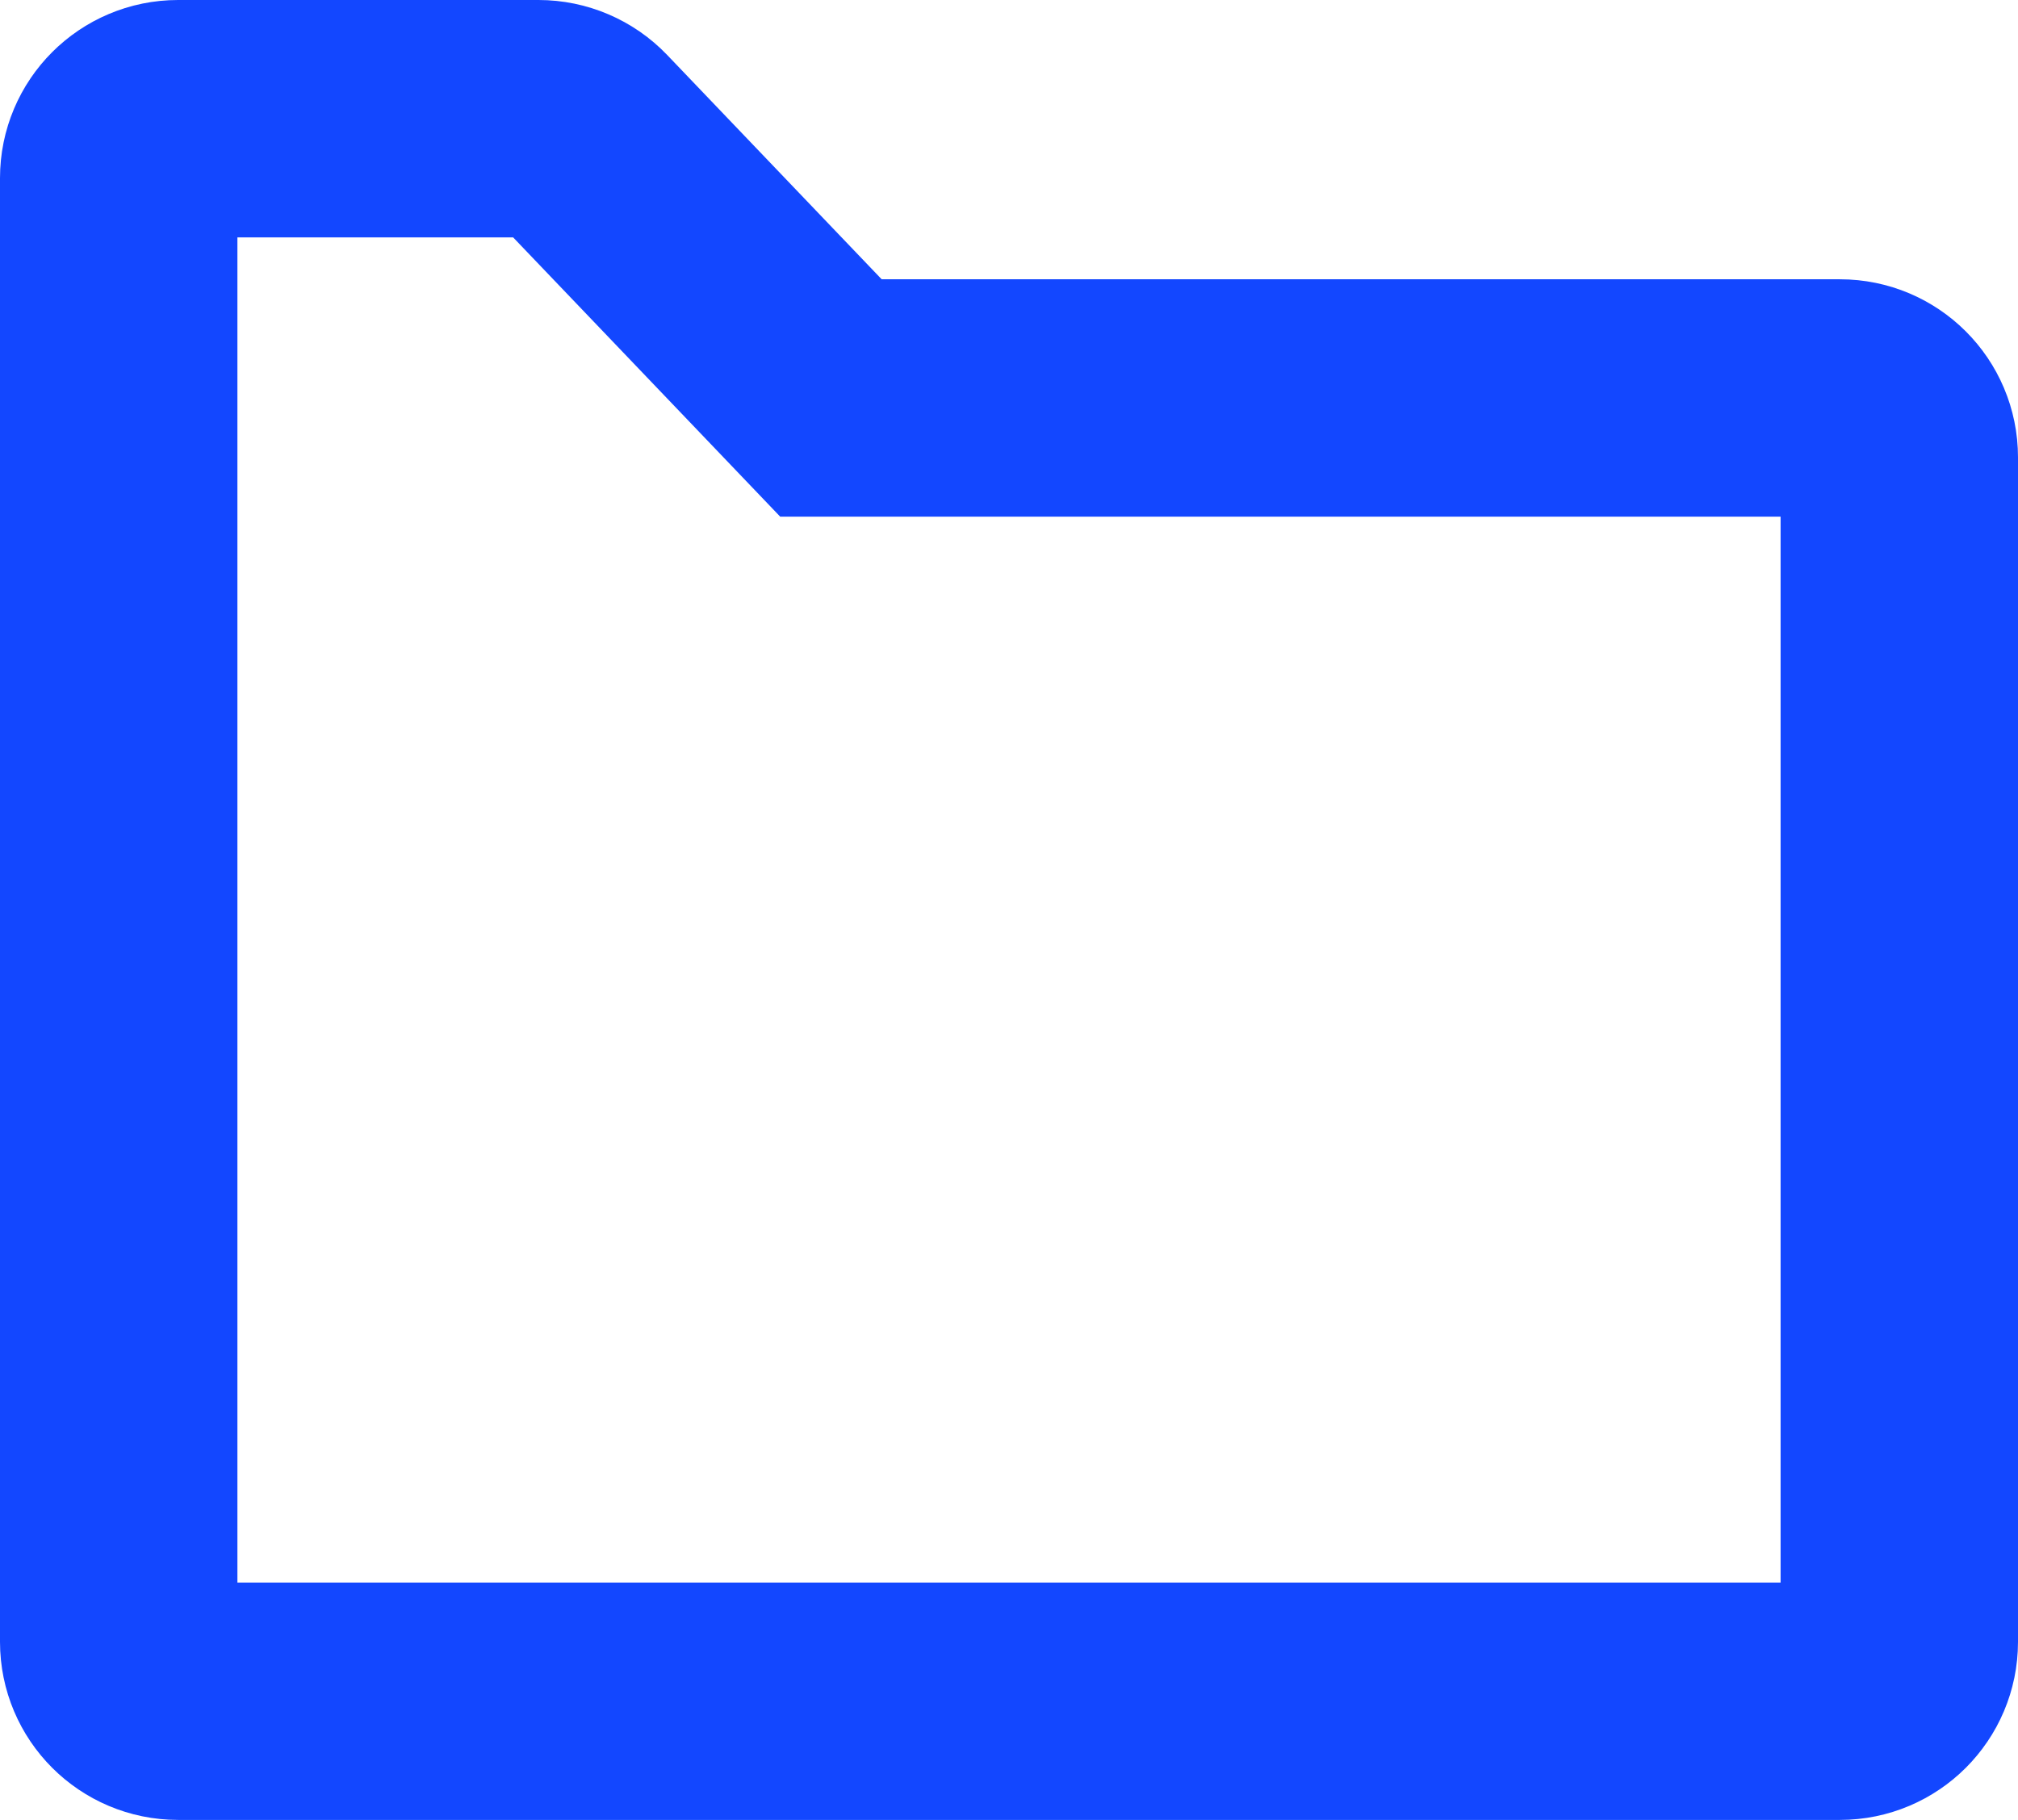 <svg width="51" height="46" viewBox="0 0 51 46" fill="none" xmlns="http://www.w3.org/2000/svg">
<path fill-rule="evenodd" clip-rule="evenodd" d="M3 41.5C3 42.328 3.672 43 4.5 43H46.5C47.328 43 48 42.328 48 41.5V11.559C48 10.73 47.328 10.059 46.5 10.059H21L14.693 3.463C14.41 3.167 14.018 3 13.609 3H4.5C3.672 3 3 3.672 3 4.5V41.5Z" stroke="#1347FF" stroke-width="6"/>
</svg>
